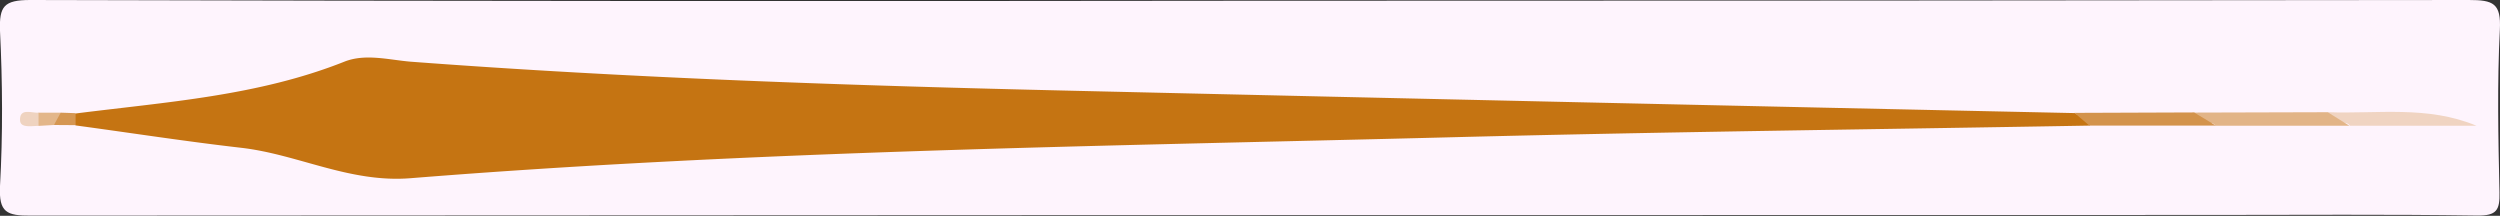 <svg id="Calque_1" data-name="Calque 1" xmlns="http://www.w3.org/2000/svg" viewBox="0 0 336 29"><rect x="0" y="0" width="336" height="29" fill="#333333" stroke="none"/><defs><style>.cls-1{fill:#fef4fd;}.cls-2{fill:#c57412;}.cls-3{fill:#f0d4c2;}.cls-4{fill:#e2b487;}.cls-5{fill:#d3934c;}.cls-6{fill:#efd3c0;}.cls-7{fill:#e3b68a;}.cls-8{fill:#d59652;}</style></defs><path class="cls-1" d="M167.94.1Q249.87.1,331.81,0c3.29,0,4.35.44,4.17,4-.37,7.27-.21,14.57-.05,21.85.05,2.34-.33,3.16-3,3.12-12-.18-24-.08-36-.08q-146.38,0-292.77.09C.9,29-.17,28.56,0,25,.39,18.06.34,11.09,0,4.14-.11.86.51,0,4.07,0Q86,.22,167.94.1Z" transform="translate(0)"/><path class="cls-2" d="M280.85,16.88c-28.75.51-57.5.84-86.24,1.58-46.5,1.19-93,1.77-139.42,5.49-8.22.66-15.12-3.21-22.8-4.09-7.42-.85-14.8-2-22.2-3a.91.91,0,0,1,0-1.61C22.37,13.7,34.68,12.9,46.28,8.29c2.82-1.12,5.95-.25,8.9,0,29.67,2.23,59.4,3.22,89.13,3.91q67.29,1.56,134.59,3C279.44,15.86,281.37,15,280.85,16.88Z" transform="translate(0)"/><path class="cls-3" d="M312.84,15.08c6.66.25,13.41-.93,20,1.82h-17C315.1,15.8,312.67,17.51,312.84,15.08Z" transform="translate(0)"/><path class="cls-4" d="M312.84,15.08l2.93,1.82-18,0c-.68-1.08-3.08.65-2.93-1.77Z" transform="translate(0)"/><path class="cls-5" d="M294.88,15.11l2.93,1.77h-17l-2-1.71Z" transform="translate(0)"/><path class="cls-6" d="M5.18,16.92c-.92,0-2.41.31-2.48-.7-.11-1.77,1.54-1,2.52-1.08A1.2,1.2,0,0,1,5.18,16.92Z" transform="translate(0)"/><path class="cls-7" d="M5.18,16.92c0-.59,0-1.19,0-1.78H8.16c.26.86-.23,1.31-.91,1.66Z" transform="translate(0)"/><path class="cls-8" d="M7.25,16.8l.91-1.66,2,.07v1.61Z" transform="translate(0)"/></svg>